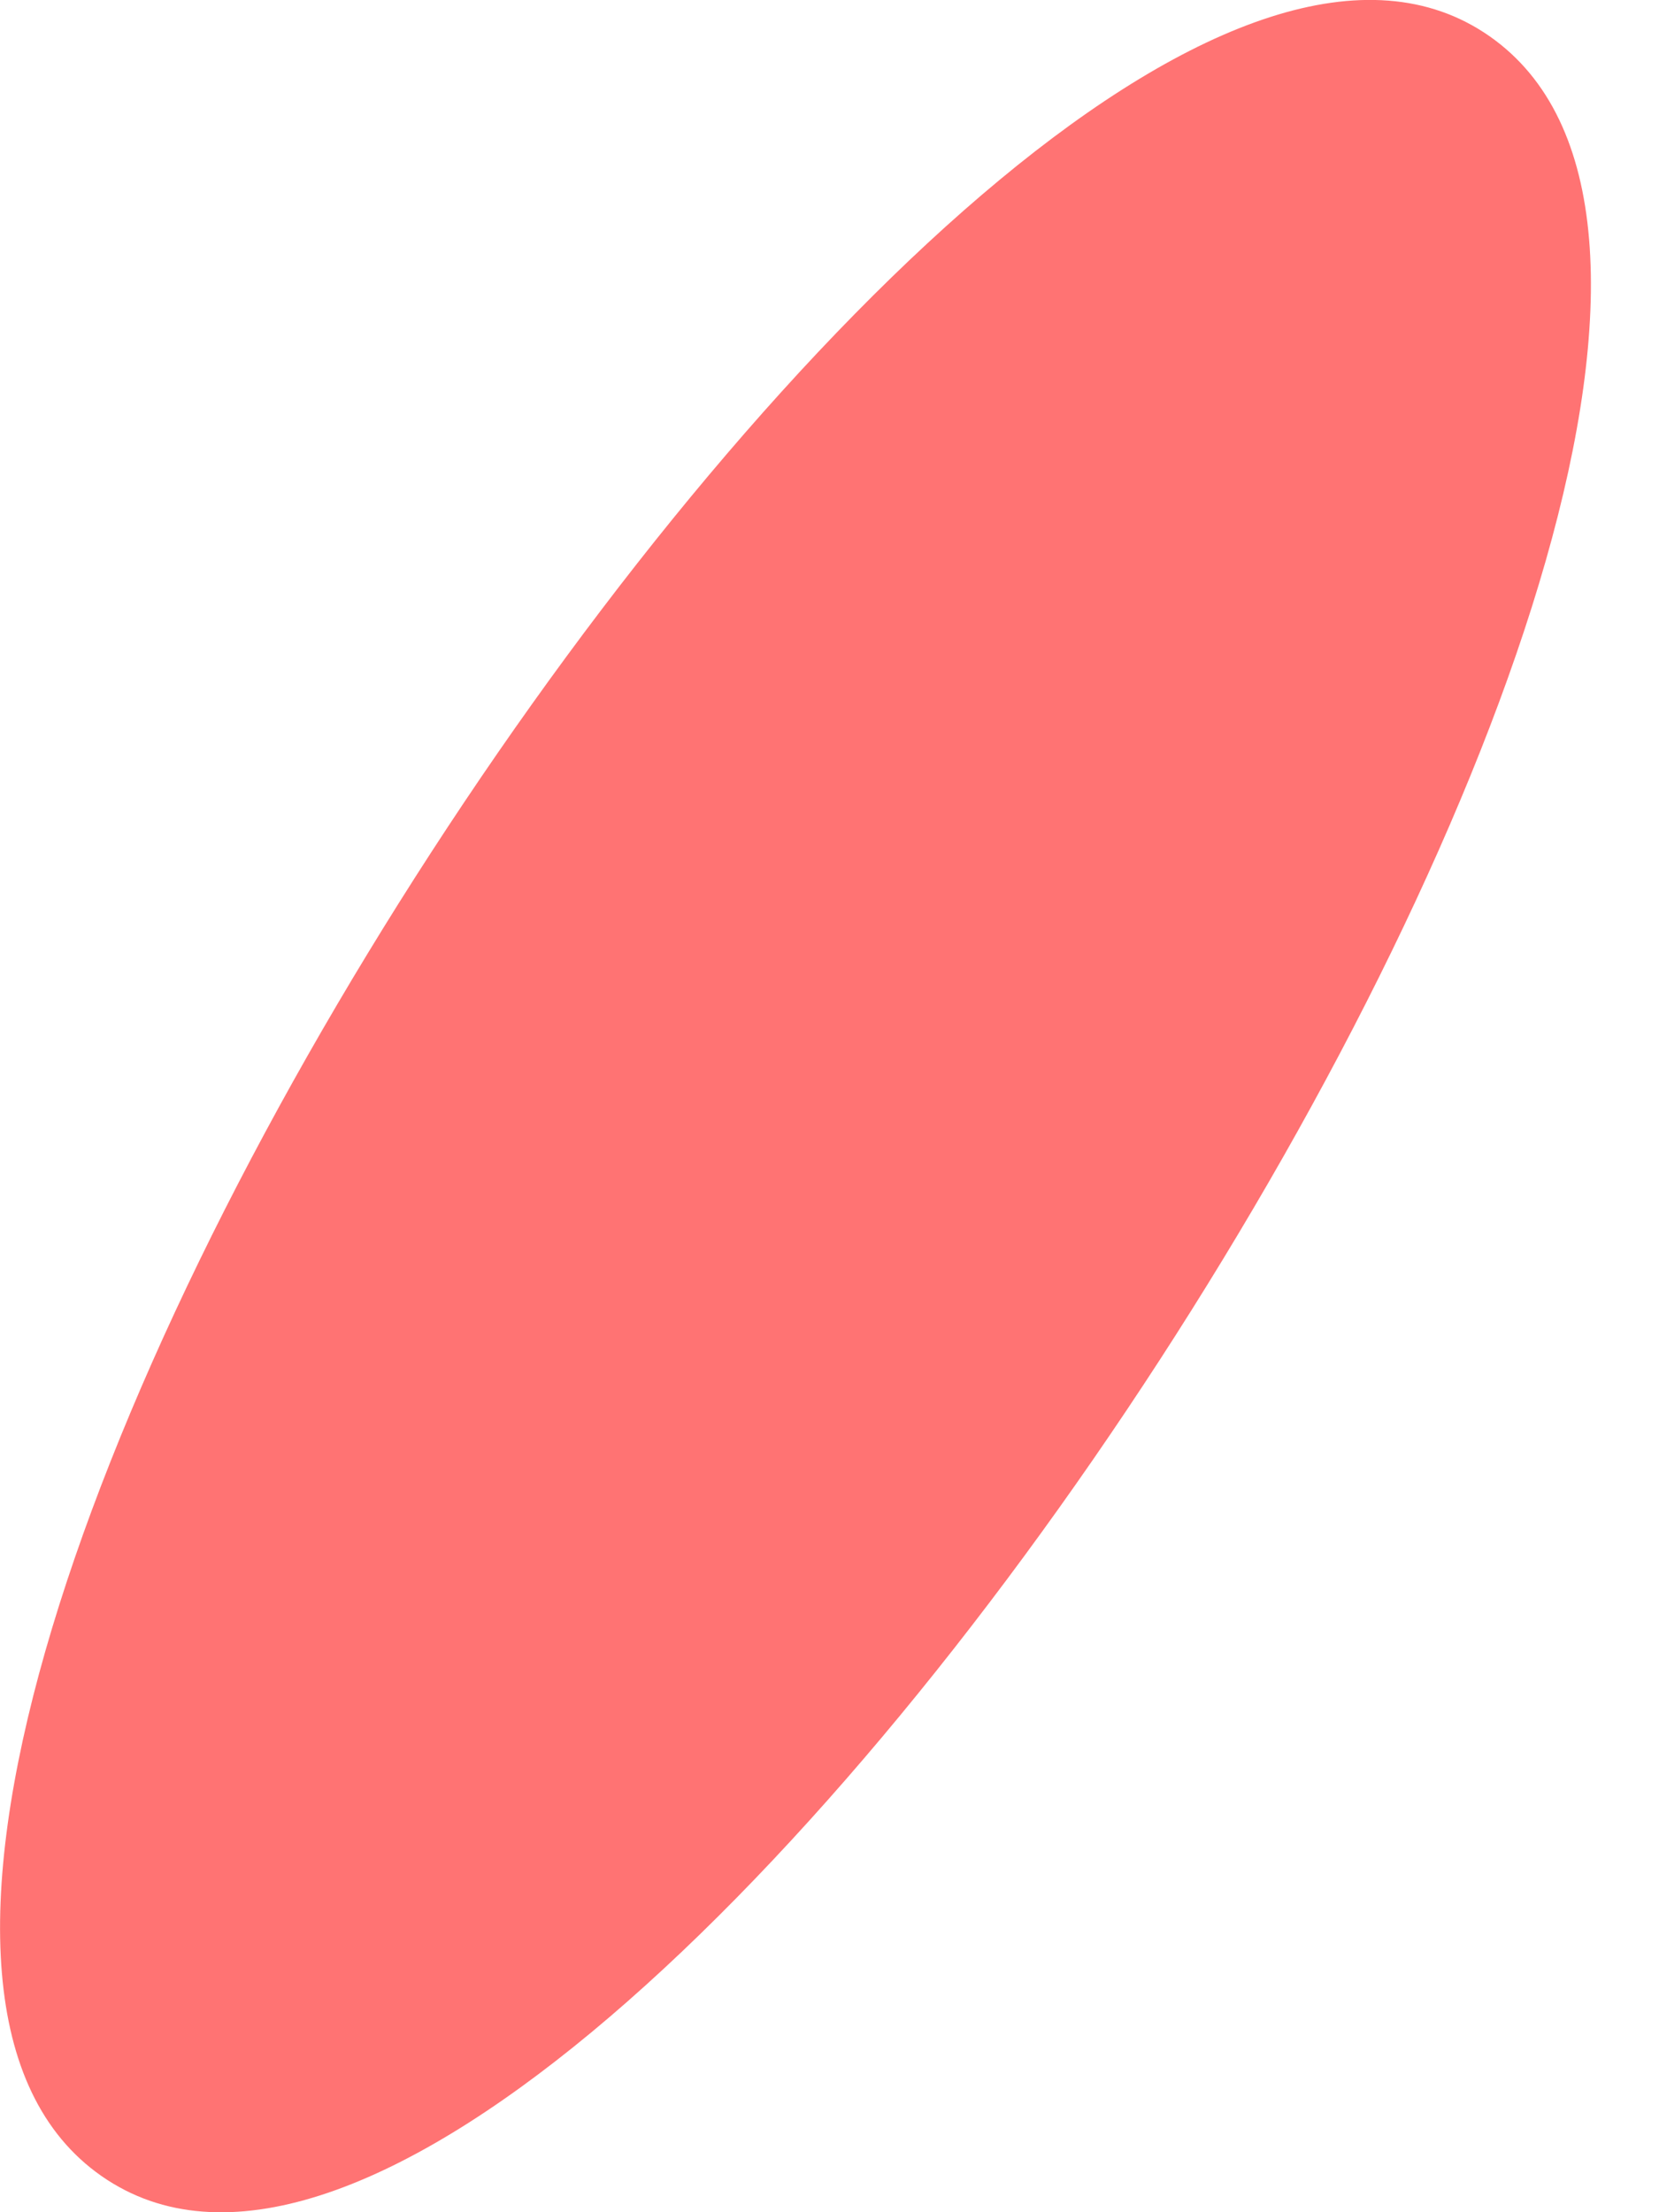 <svg width="9" height="12" viewBox="0 0 9 12" fill="none" xmlns="http://www.w3.org/2000/svg">
<path d="M0.551 11.804C-2.083 9.967 5.446 -1.641 8.08 0.196C10.714 2.033 3.185 13.641 0.551 11.804Z" fill="#FF7373"/>
</svg>
